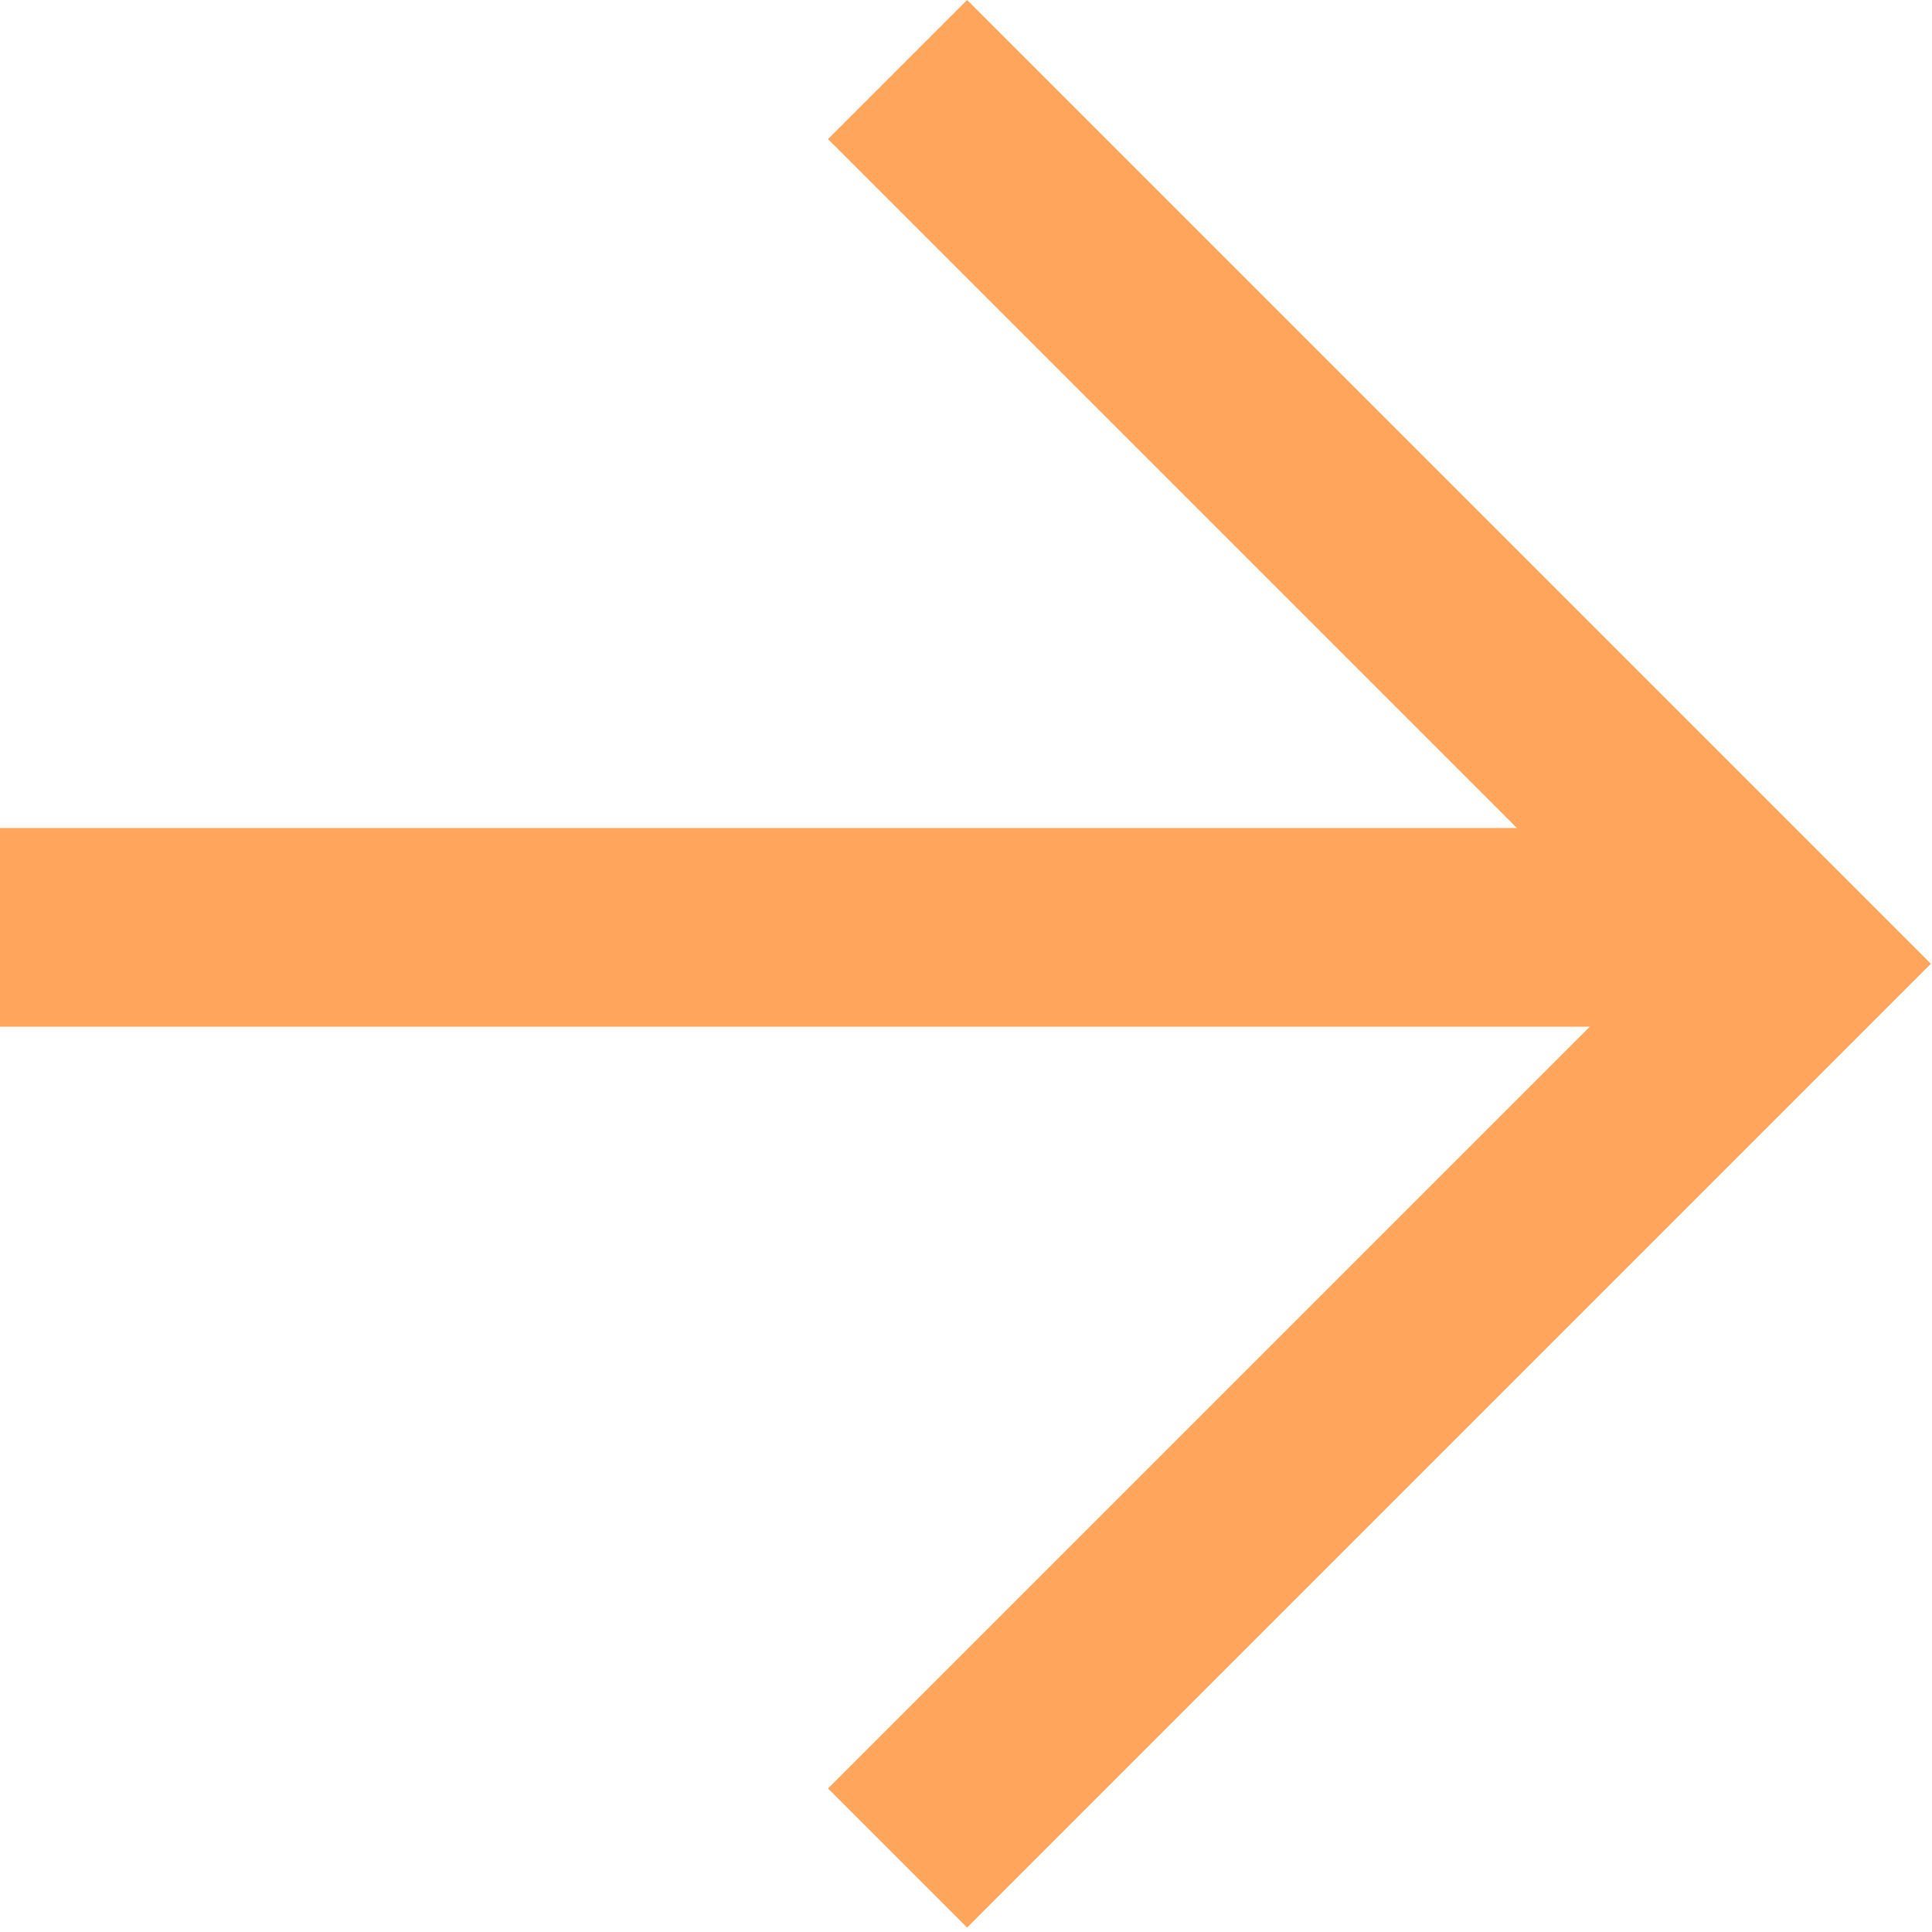 <svg width="14" height="14" viewBox="0 0 14 14" fill="none" xmlns="http://www.w3.org/2000/svg">
<path d="M12.24 6L12.24 7.44L-9.30166e-06 7.44L-9.23872e-06 6L12.24 6Z" fill="#FFA55C"/>
<path d="M6 12.96L11.976 6.984L6 1.008L7.008 -3.0528e-07L13.992 6.984L7.008 13.968L6 12.96Z" fill="#FFA55C"/>
</svg>
